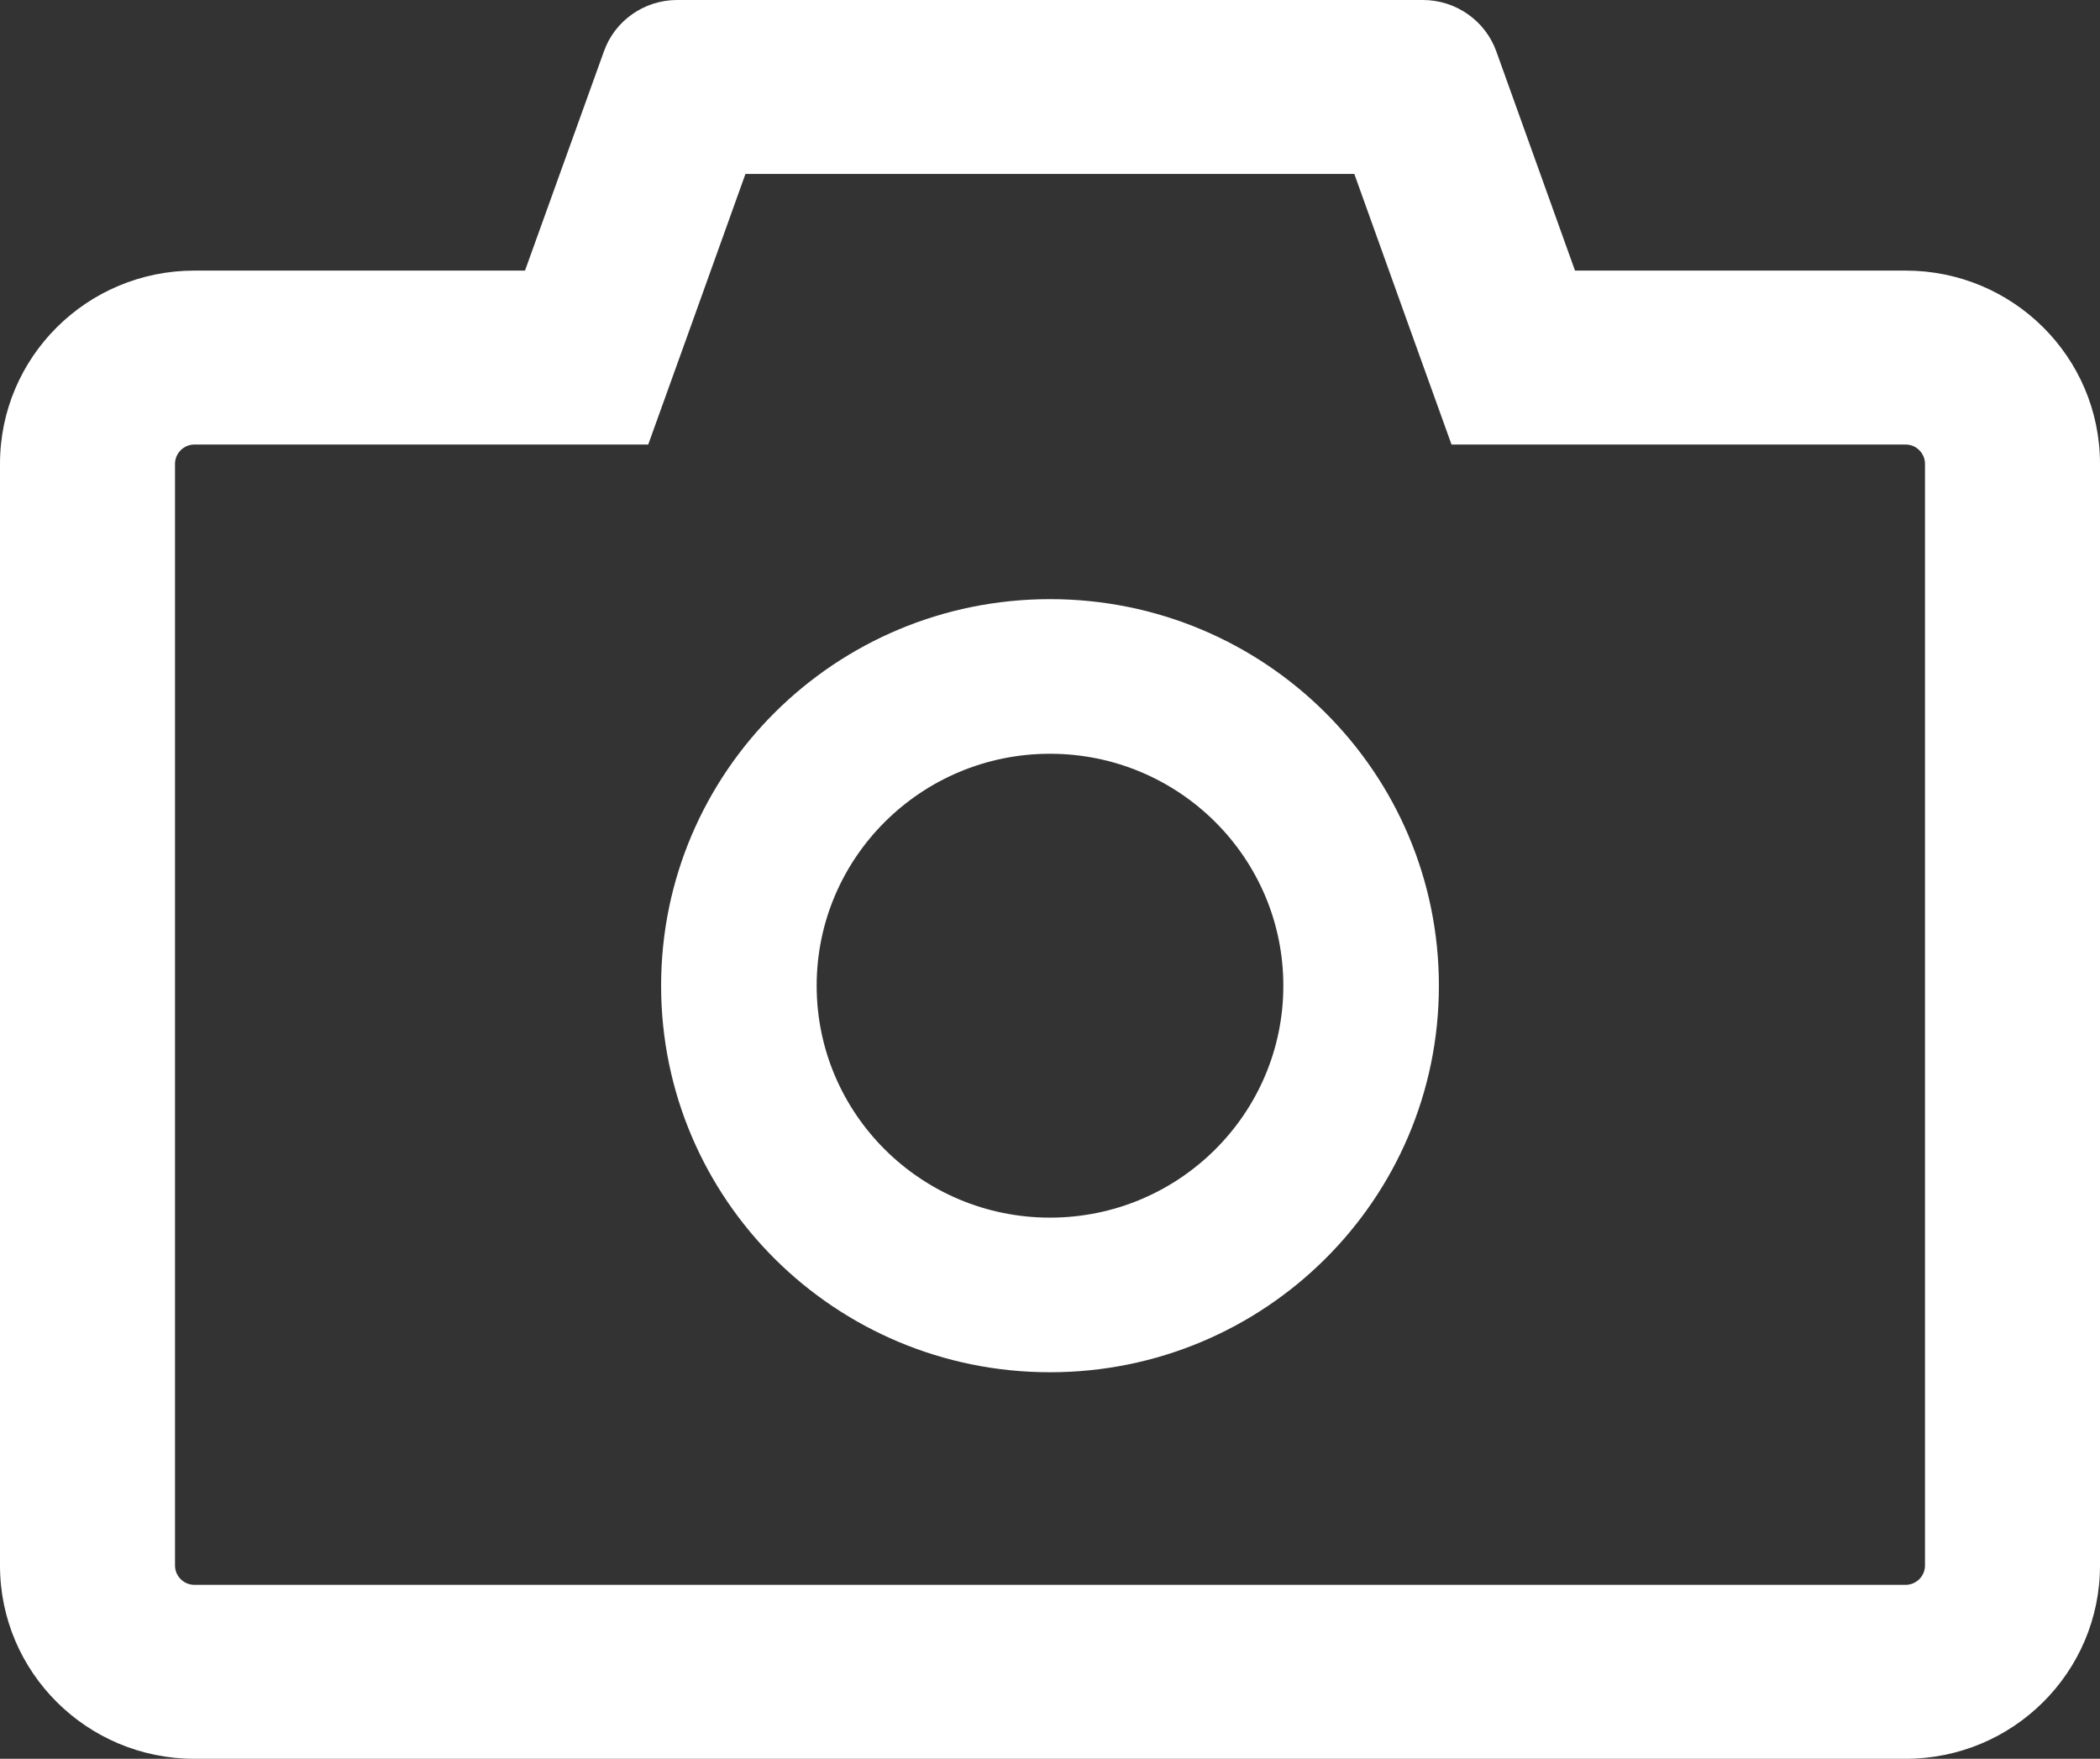 <svg width="80" height="67" viewBox="0 0 80 67" fill="none" xmlns="http://www.w3.org/2000/svg">
<rect x="0" y="0" width="80" height="67" fill="#333333" stroke="none"/>
<path d="M72.593 10.308H60L57 1.951C56.793 1.379 56.413 0.885 55.912 0.536C55.412 0.187 54.815 -0.001 54.204 1.15412e-06H25.796C24.546 1.15412e-06 23.426 0.782 23.009 1.951L20 10.308H7.407C3.315 10.308 0 13.602 0 17.67V59.637C0 63.705 3.315 67 7.407 67H72.593C76.685 67 80 63.705 80 59.637V17.67C80 13.602 76.685 10.308 72.593 10.308ZM73.333 59.637C73.333 60.042 73 60.374 72.593 60.374H7.407C7 60.374 6.667 60.042 6.667 59.637V17.67C6.667 17.265 7 16.934 7.407 16.934H24.694L26.278 12.535L28.398 6.626H51.593L53.713 12.535L55.296 16.934H72.593C73 16.934 73.333 17.265 73.333 17.67V59.637ZM40 22.824C31.815 22.824 25.185 29.414 25.185 37.55C25.185 45.685 31.815 52.275 40 52.275C48.185 52.275 54.815 45.685 54.815 37.55C54.815 29.414 48.185 22.824 40 22.824ZM40 46.385C35.093 46.385 31.111 42.427 31.111 37.55C31.111 32.672 35.093 28.714 40 28.714C44.907 28.714 48.889 32.672 48.889 37.55C48.889 42.427 44.907 46.385 40 46.385Z" fill="white"/>
</svg>
